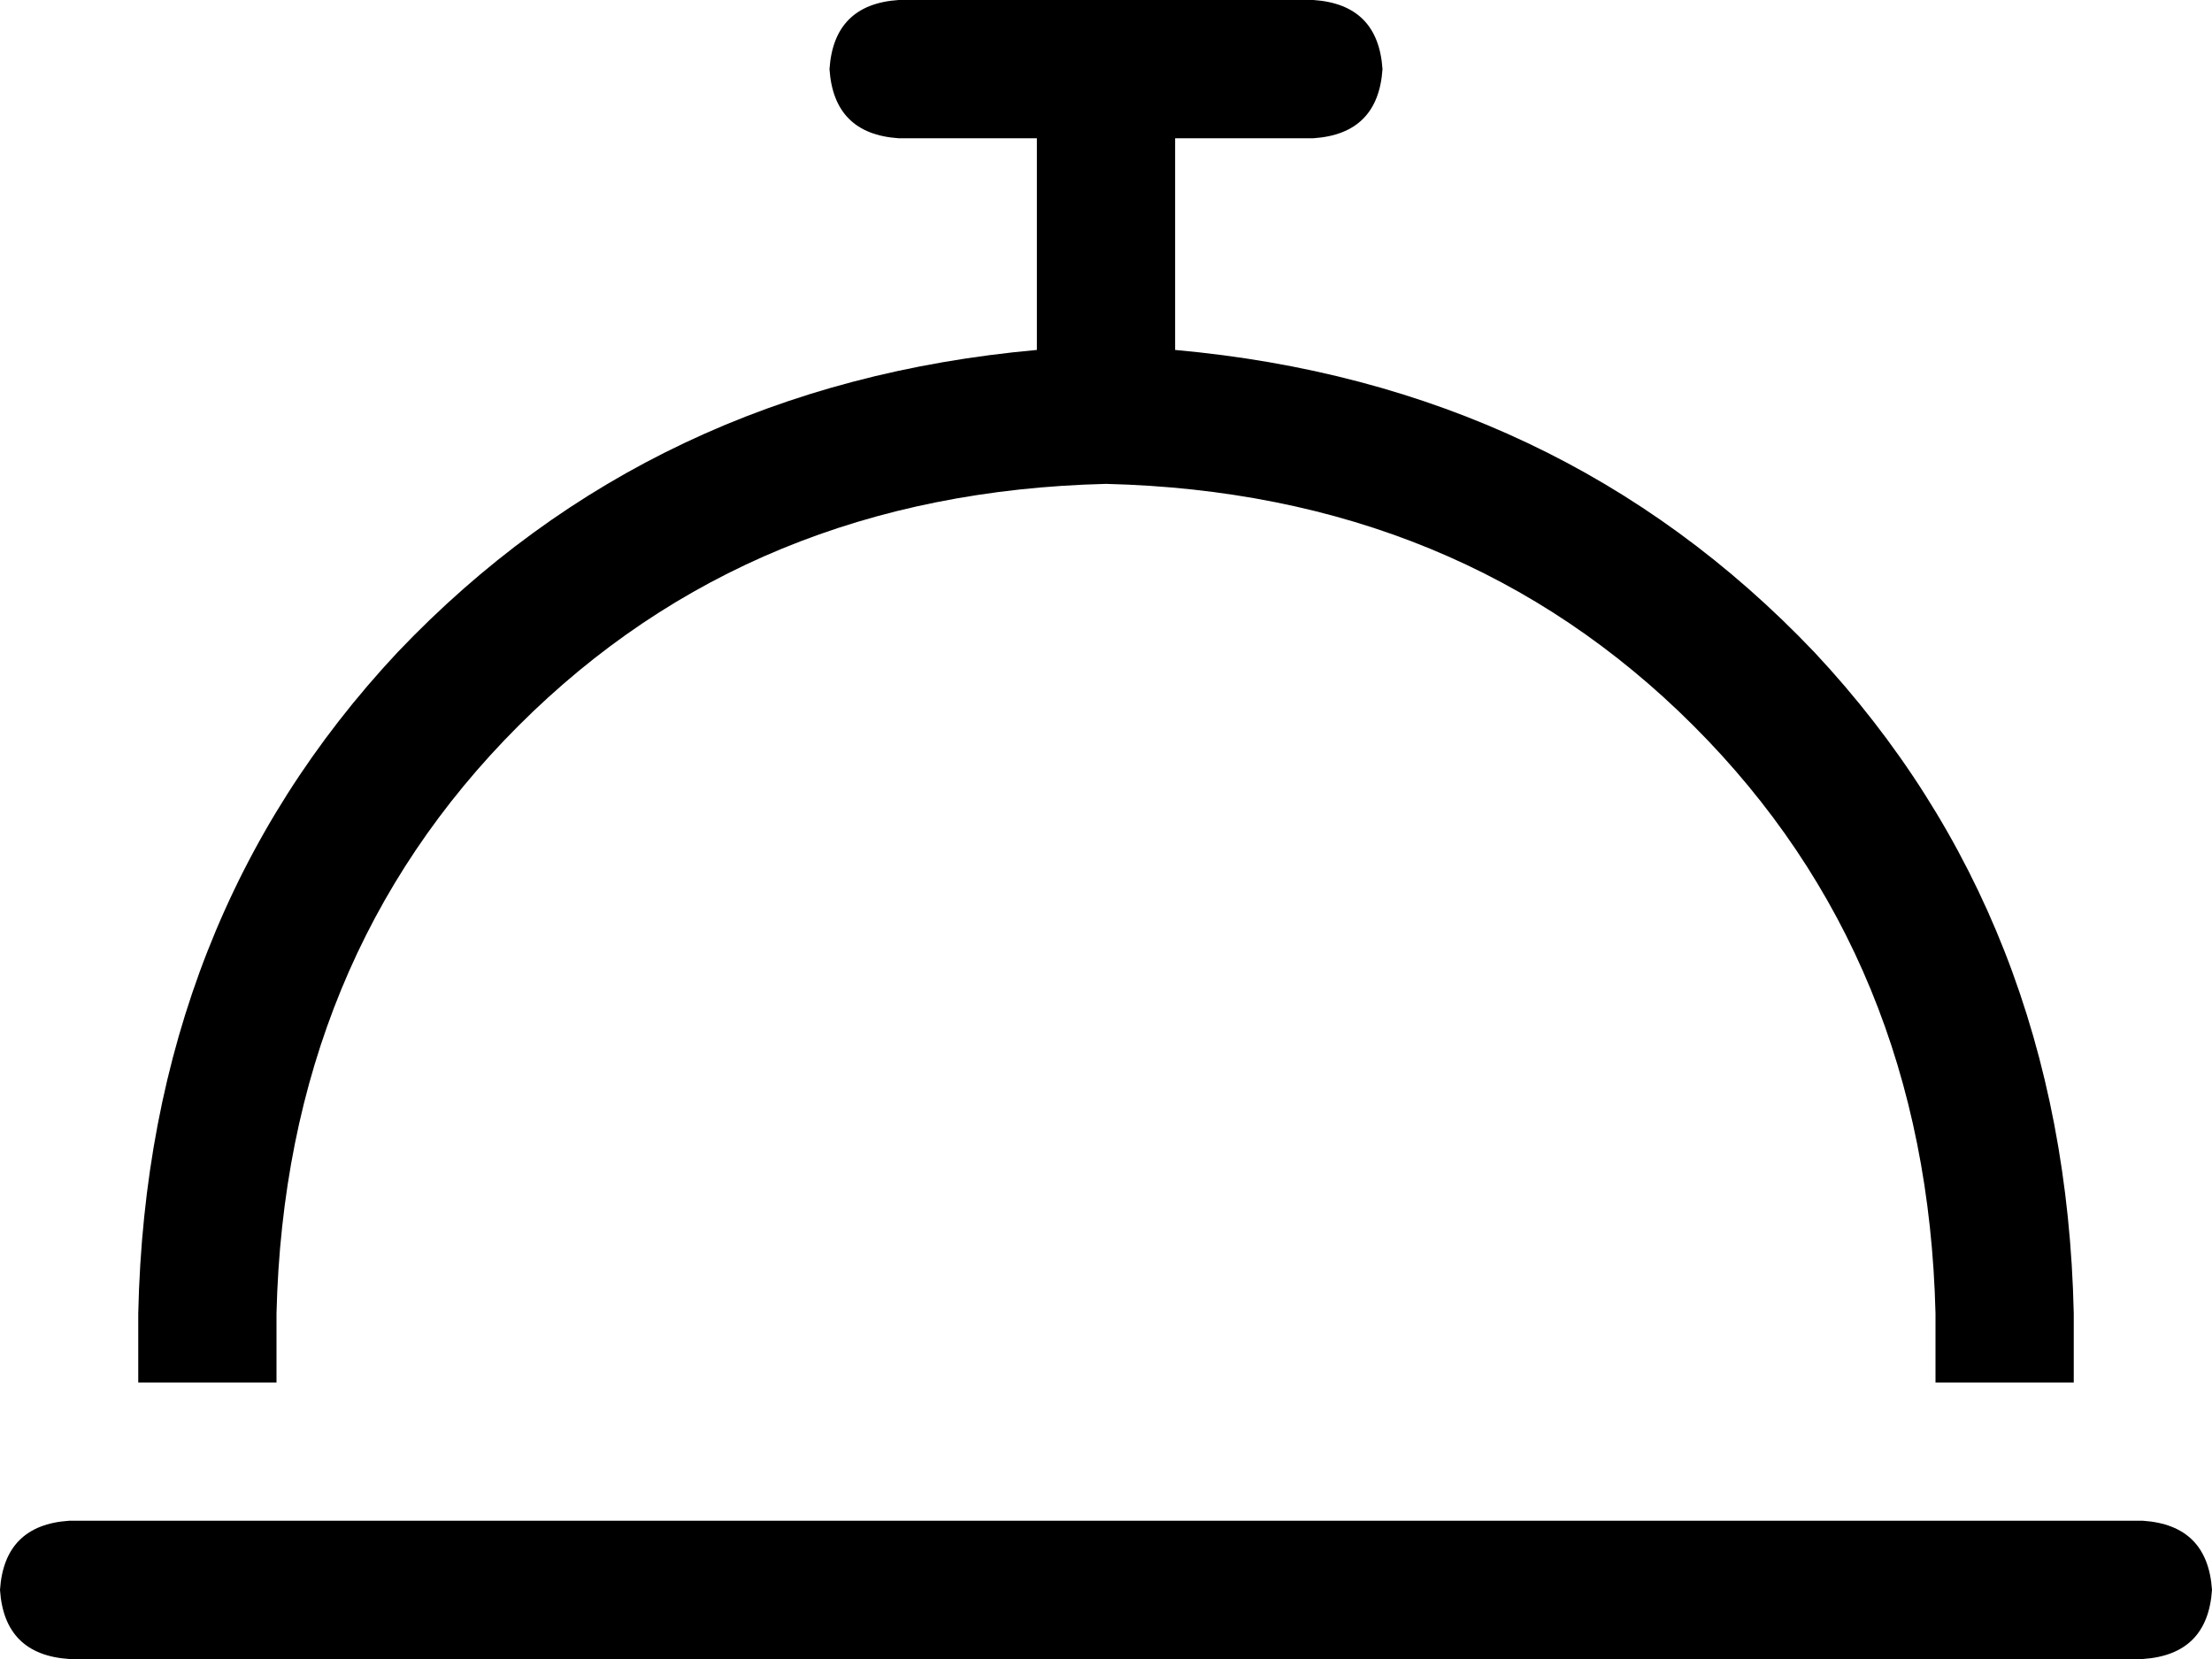 <svg xmlns="http://www.w3.org/2000/svg" viewBox="0 0 512 384">
    <path d="M 208 0 Q 193 1 192 16 Q 193 31 208 32 L 240 32 L 240 81 Q 151 89 92 151 Q 34 213 32 304 L 32 320 L 64 320 L 64 304 Q 66 222 120 168 Q 174 114 256 112 Q 338 114 392 168 Q 446 222 448 304 L 448 320 L 480 320 L 480 304 Q 478 213 420 151 Q 361 89 272 81 L 272 32 L 304 32 Q 319 31 320 16 Q 319 1 304 0 L 256 0 L 208 0 L 208 0 Z M 16 352 Q 1 353 0 368 Q 1 383 16 384 L 496 384 Q 511 383 512 368 Q 511 353 496 352 L 16 352 L 16 352 Z"/>
</svg>
